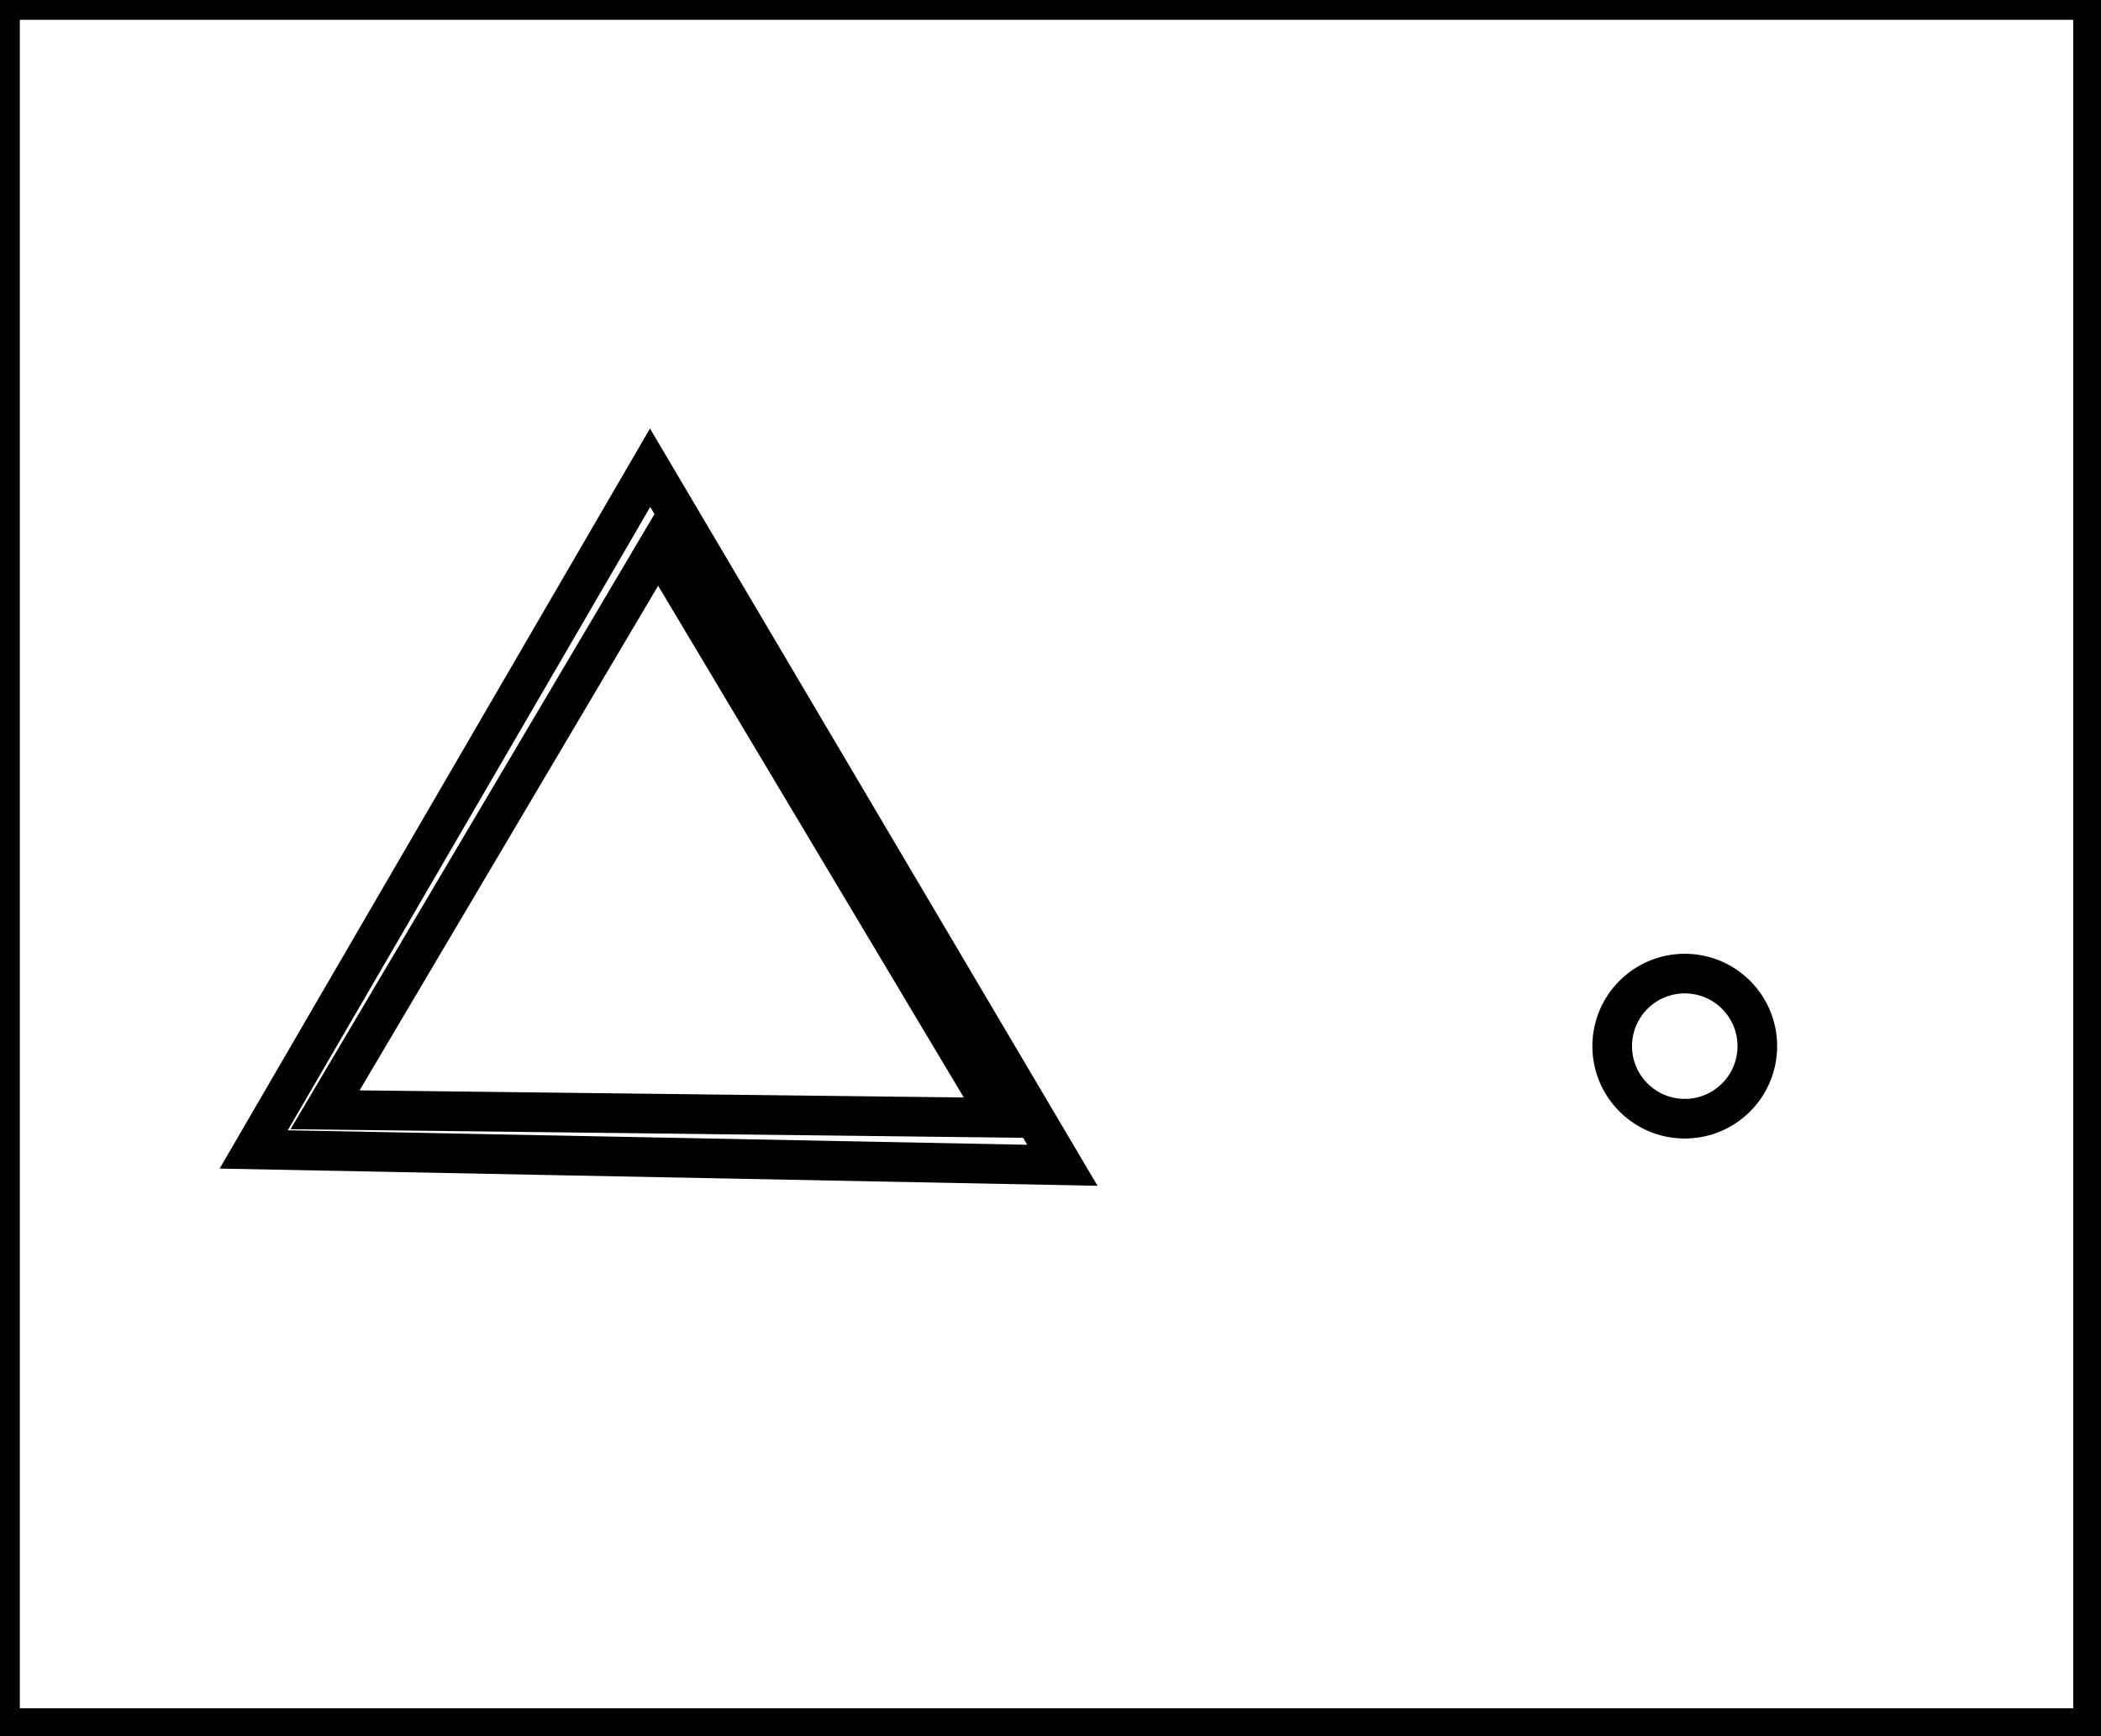 <?xml version="1.0" encoding="utf-8" ?>
<svg baseProfile="full" height="219" version="1.1" width="265" xmlns="http://www.w3.org/2000/svg" xmlns:ev="http://www.w3.org/2001/xml-events" xmlns:xlink="http://www.w3.org/1999/xlink"><defs /><rect fill="white" height="219" width="265" x="0" y="0" /><circle cx="212.5" cy="131.971" fill="none" r="9.153" stroke="black" stroke-width="5" /><path d="M 41,140 L 126,141 L 83,69 Z" fill="none" stroke="black" stroke-width="5" /><path d="M 82,59 L 134,147 L 32,145 Z" fill="none" stroke="black" stroke-width="5" /><path d="M 0,0 L 0,218 L 264,218 L 264,0 Z" fill="none" stroke="black" stroke-width="5" /></svg>